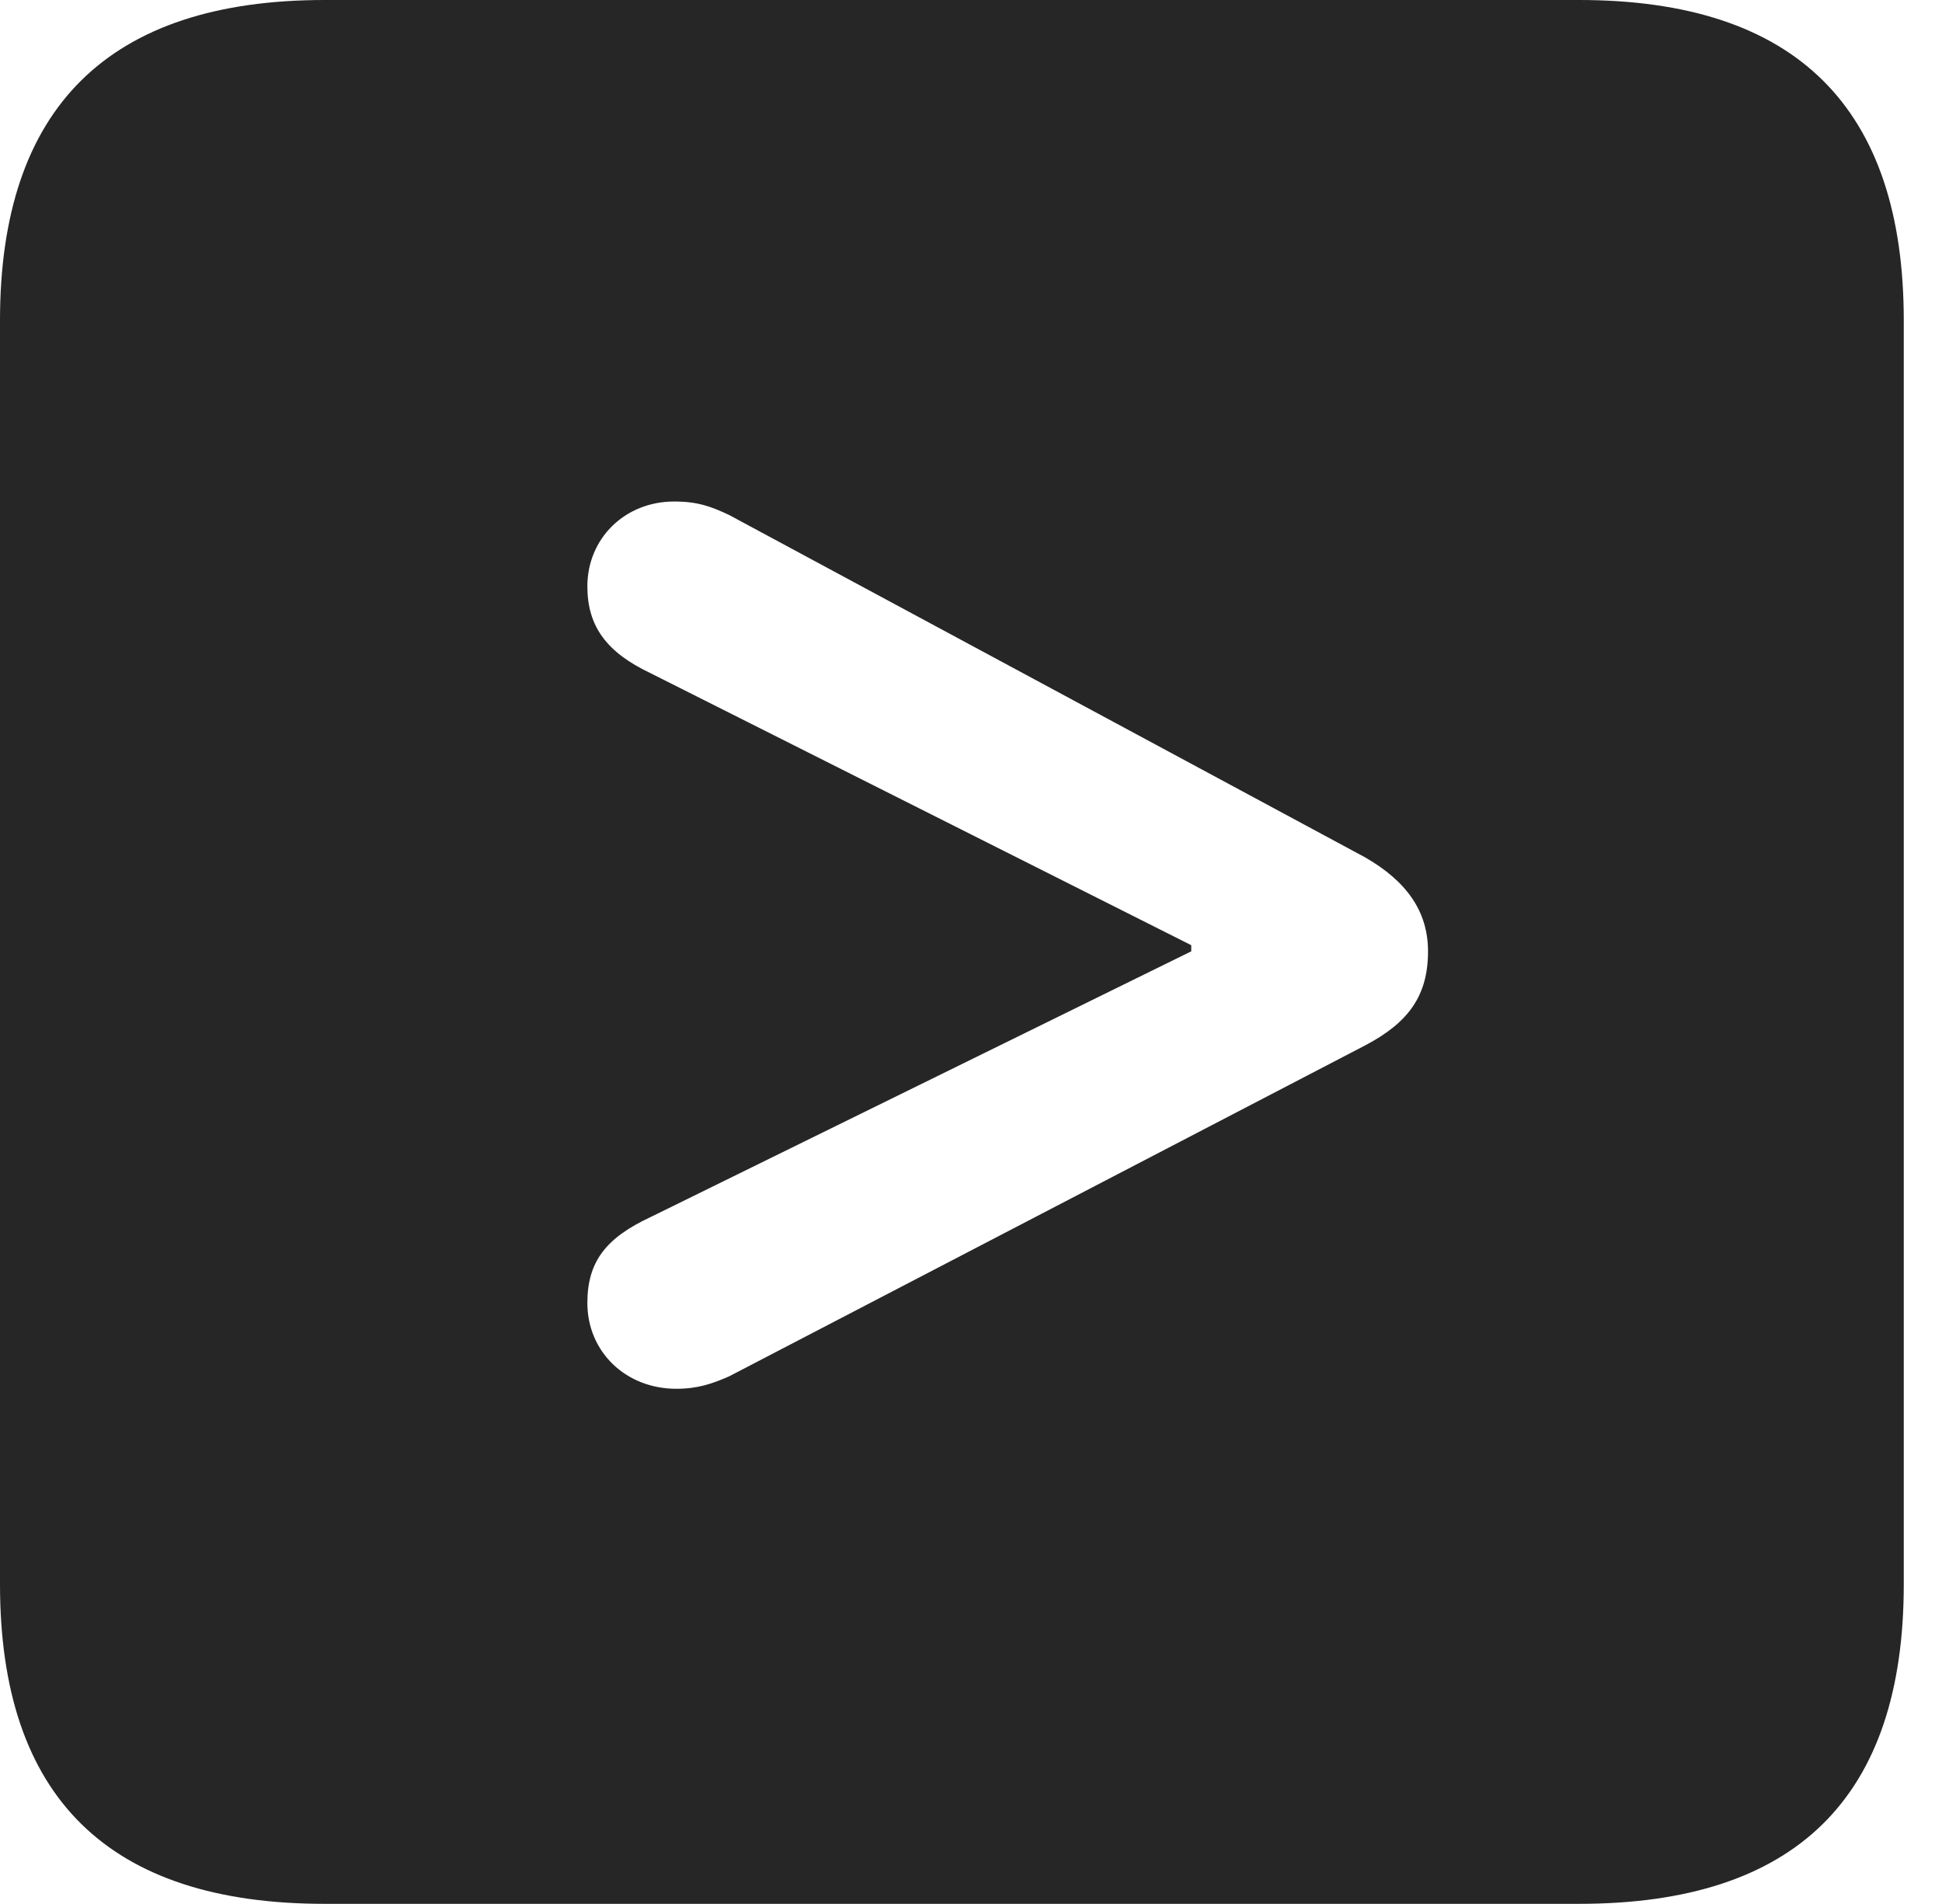 <?xml version="1.0" encoding="UTF-8"?>
<!--Generator: Apple Native CoreSVG 341-->
<!DOCTYPE svg
PUBLIC "-//W3C//DTD SVG 1.1//EN"
       "http://www.w3.org/Graphics/SVG/1.1/DTD/svg11.dtd">
<svg version="1.1" xmlns="http://www.w3.org/2000/svg" xmlns:xlink="http://www.w3.org/1999/xlink" viewBox="0 0 18.34 17.979">
 <g>
  <rect height="17.979" opacity="0" width="18.34" x="0" y="0"/>
  <path d="M17.979 3.027L17.979 14.961C17.979 16.973 16.963 17.979 14.912 17.979L3.066 17.979C1.025 17.979 0 16.973 0 14.961L0 3.027C0 1.016 1.025 0 3.066 0L14.912 0C16.963 0 17.979 1.016 17.979 3.027ZM5.547 5.537C5.547 5.918 5.732 6.162 6.143 6.357L11.25 8.926L11.25 8.984L6.143 11.494C5.723 11.69 5.547 11.914 5.547 12.305C5.547 12.764 5.908 13.115 6.387 13.115C6.592 13.115 6.729 13.066 6.885 12.998L12.891 9.873C13.301 9.658 13.486 9.404 13.486 8.984C13.486 8.604 13.281 8.32 12.891 8.096L6.885 4.863C6.719 4.785 6.592 4.736 6.367 4.736C5.898 4.736 5.547 5.088 5.547 5.537Z" fill="black" fill-opacity="0.85"/>
 </g>
</svg>
